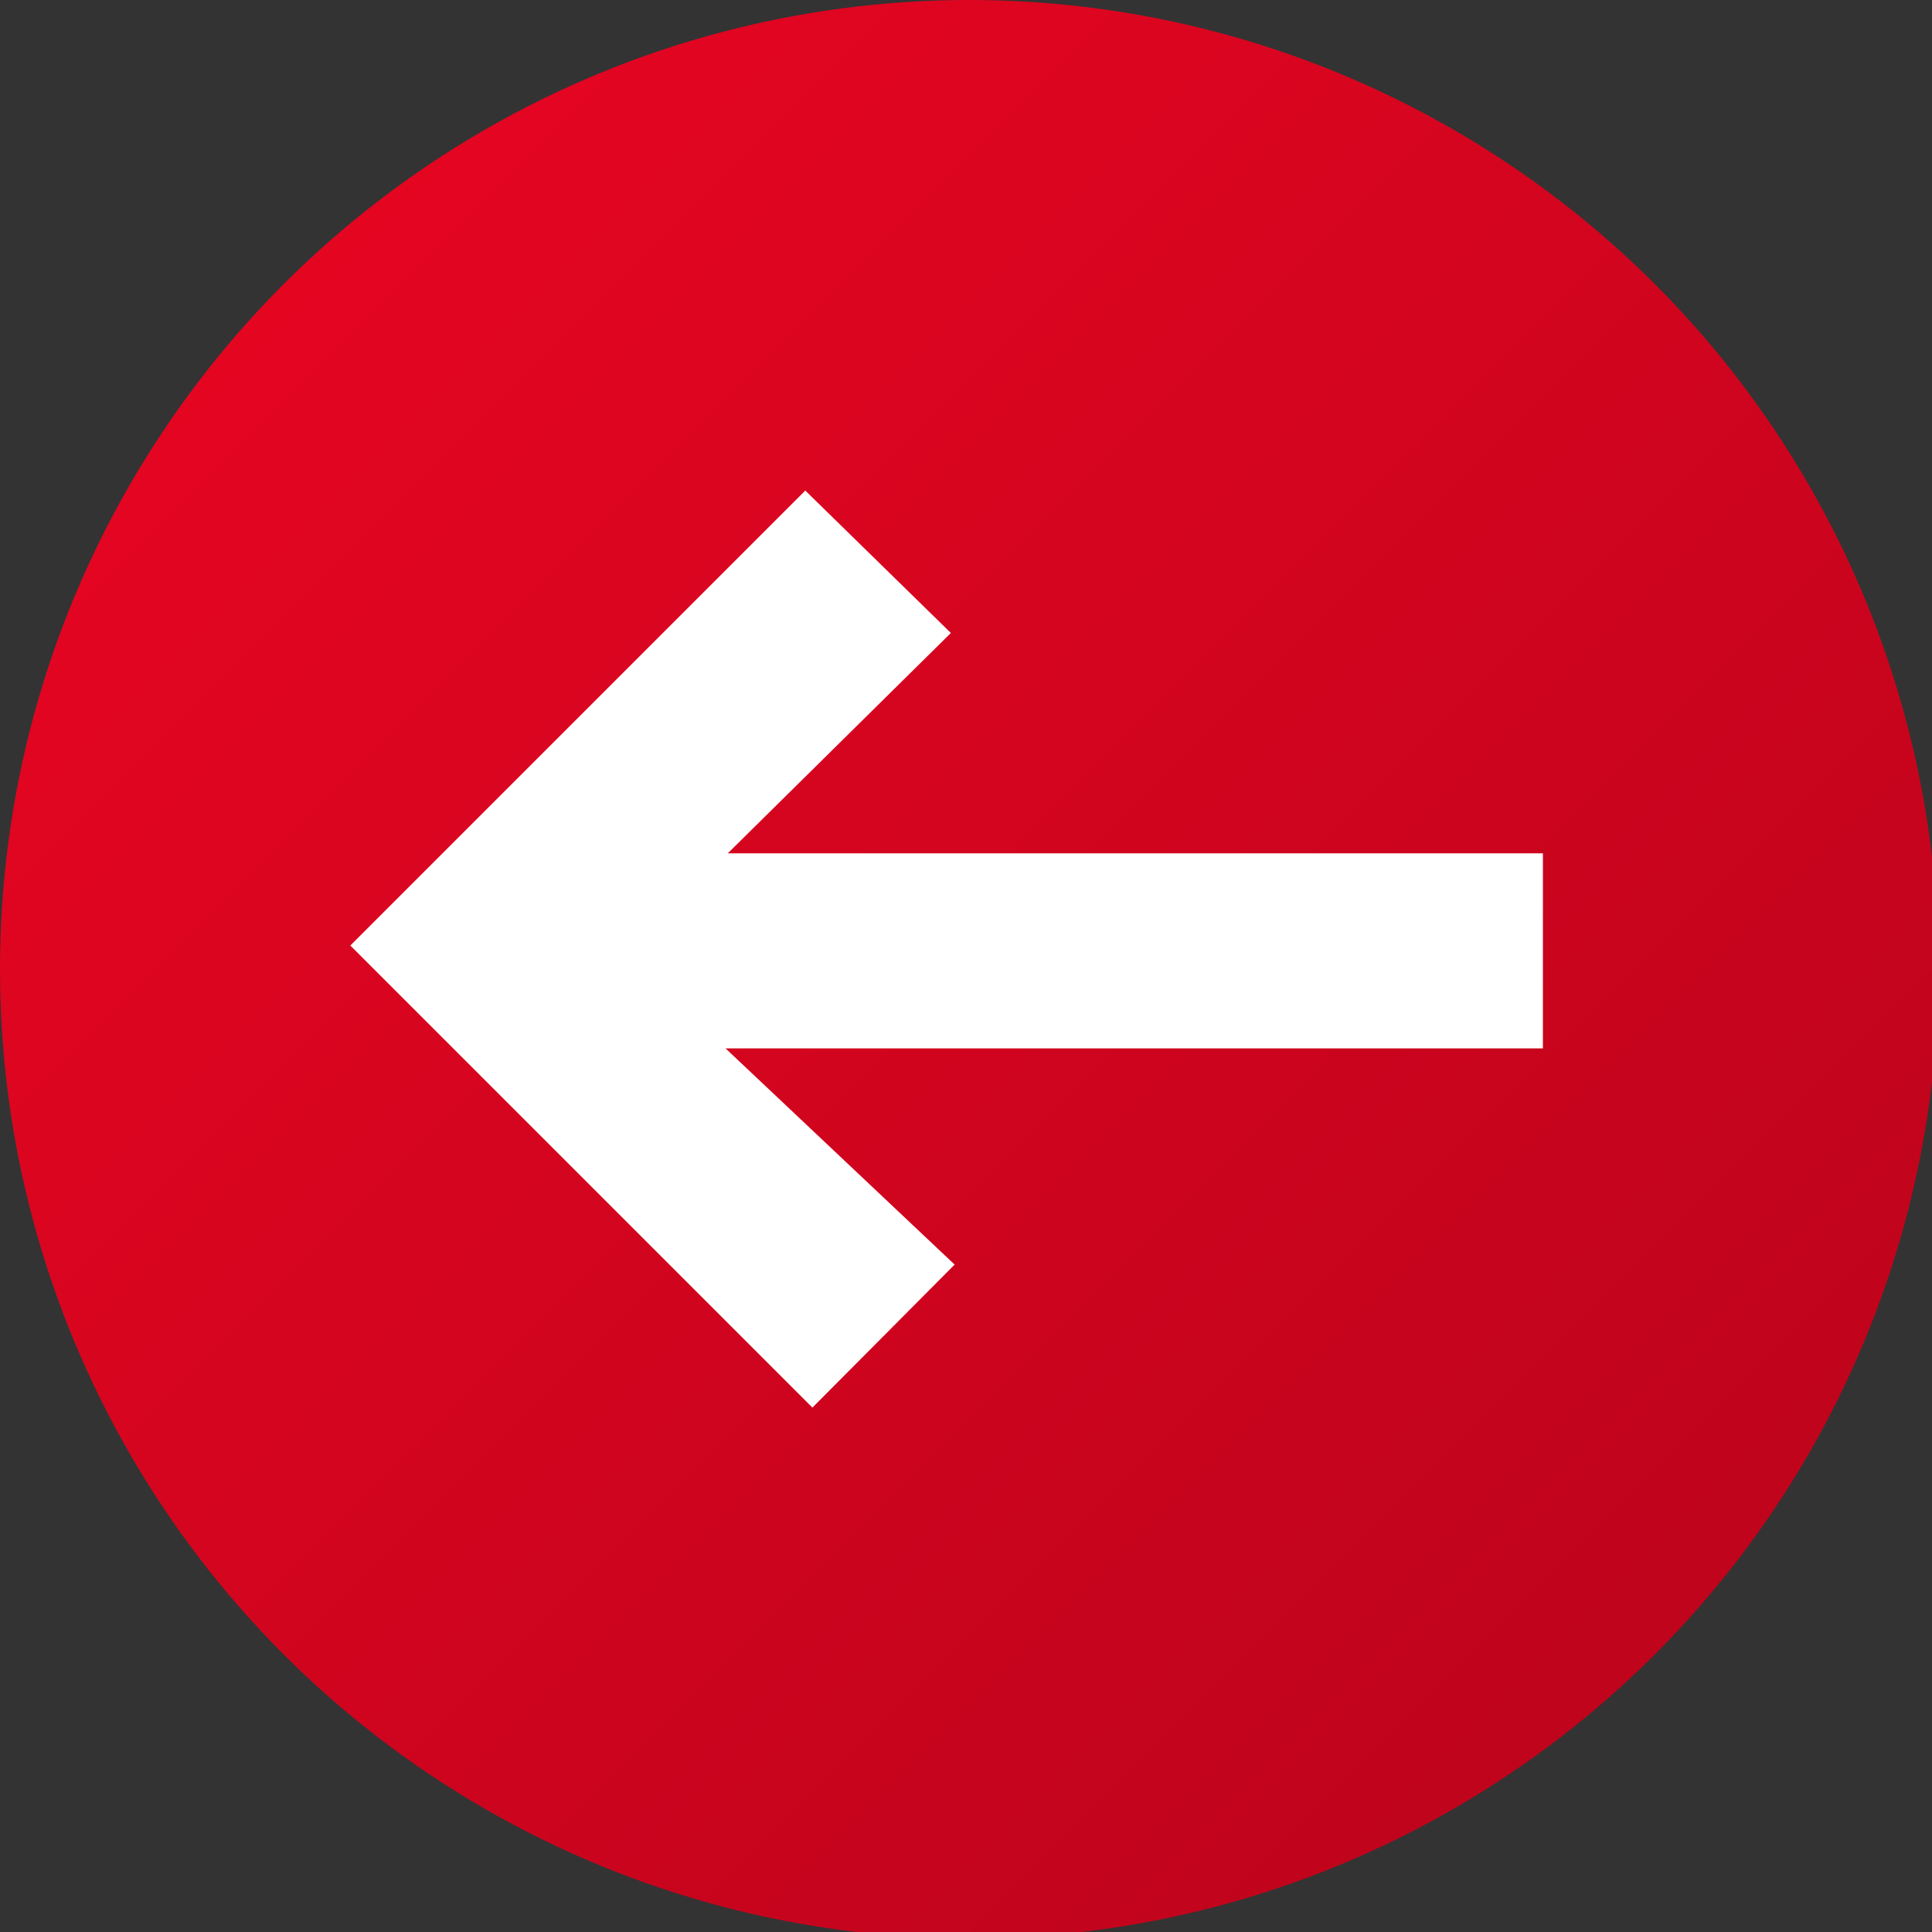<svg id="a4473099-2f03-4f8b-851e-9b71c74b4f20" data-name="Слой 1" xmlns="http://www.w3.org/2000/svg" xmlns:xlink="http://www.w3.org/1999/xlink" viewBox="0 0 97.67 97.67"><rect x="0" y="0" width="97.67" height="97.67" fill="#333333" stroke="none"/><defs><linearGradient id="a9fb509b-b753-428d-bdae-586363293439" x1="-420.35" y1="83.65" x2="-489.65" y2="14.35" gradientTransform="translate(-406 98) rotate(180)" gradientUnits="userSpaceOnUse"><stop offset="0" stop-color="#e40521"/><stop offset="1" stop-color="#bf041c"/></linearGradient></defs><circle cx="49" cy="49" r="49" style="fill:url(#a9fb509b-b753-428d-bdae-586363293439)"/><path d="M17.71,47.8l23-23L48.07,32,36.79,43.14H78V53H36.68L48.26,63.93l-7.19,7.23Z" style="fill:#fff"/></svg>